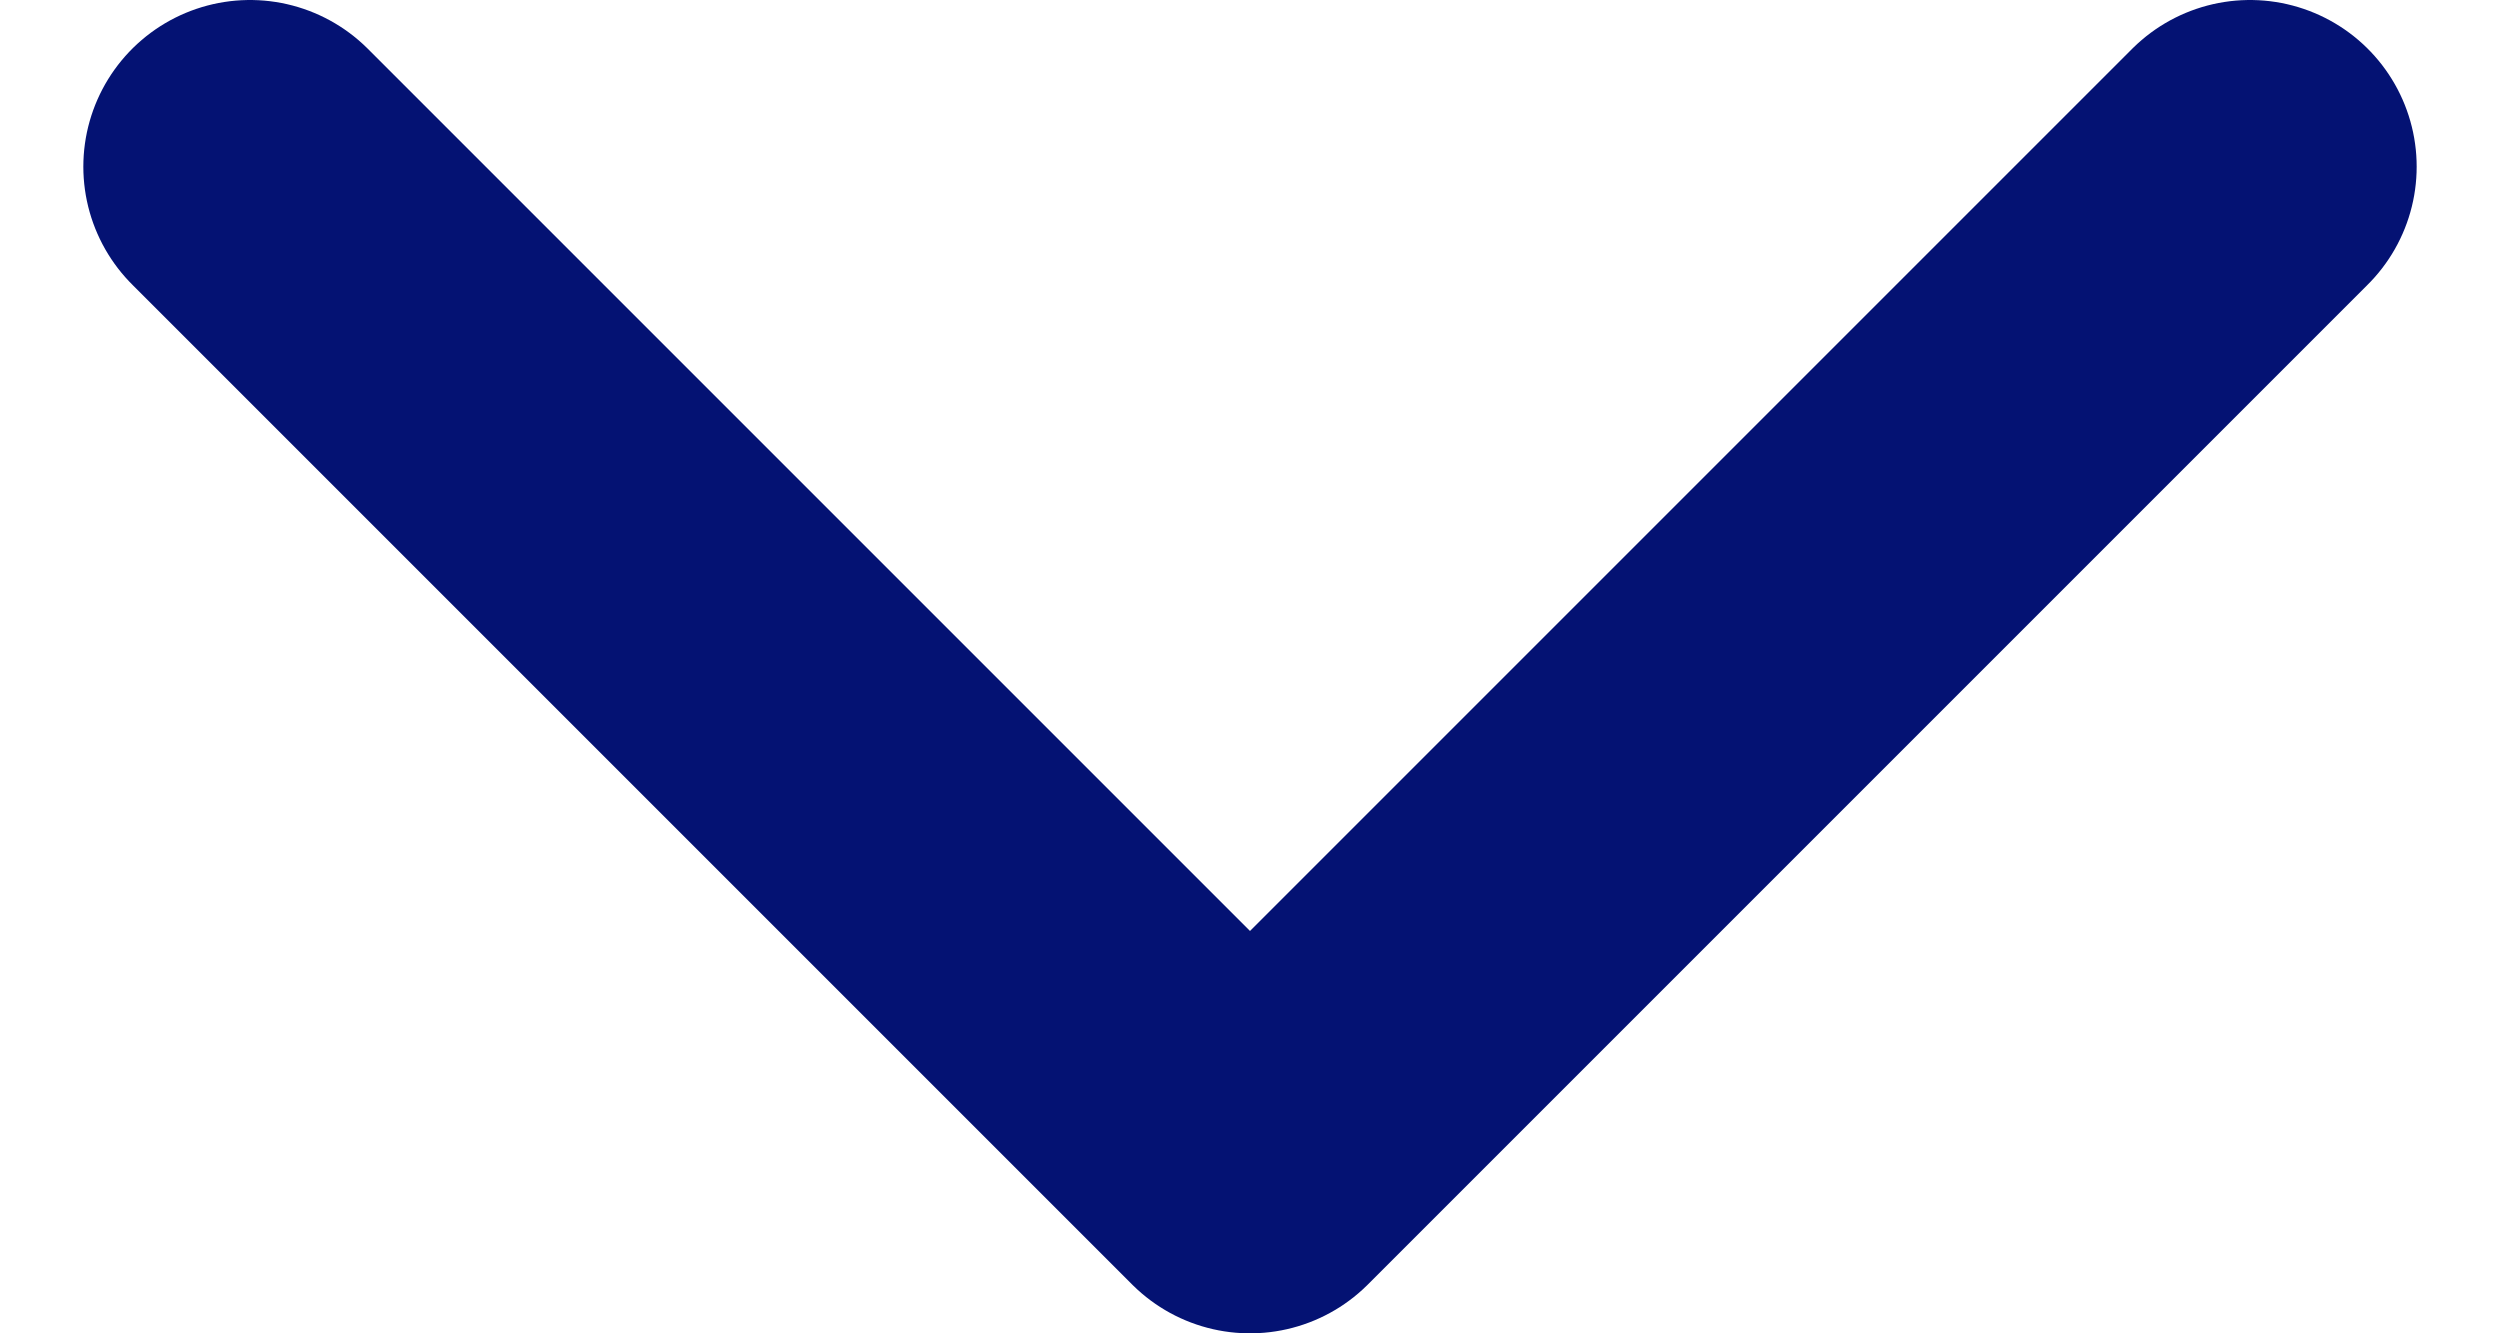 <svg width="15" height="8" viewBox="0 0 15 8" fill="none" xmlns="http://www.w3.org/2000/svg">
<path d="M1.5 1L7.5 7L13.5 1" stroke="#041273" stroke-width="2" stroke-linecap="round" stroke-linejoin="round"/>
</svg>
